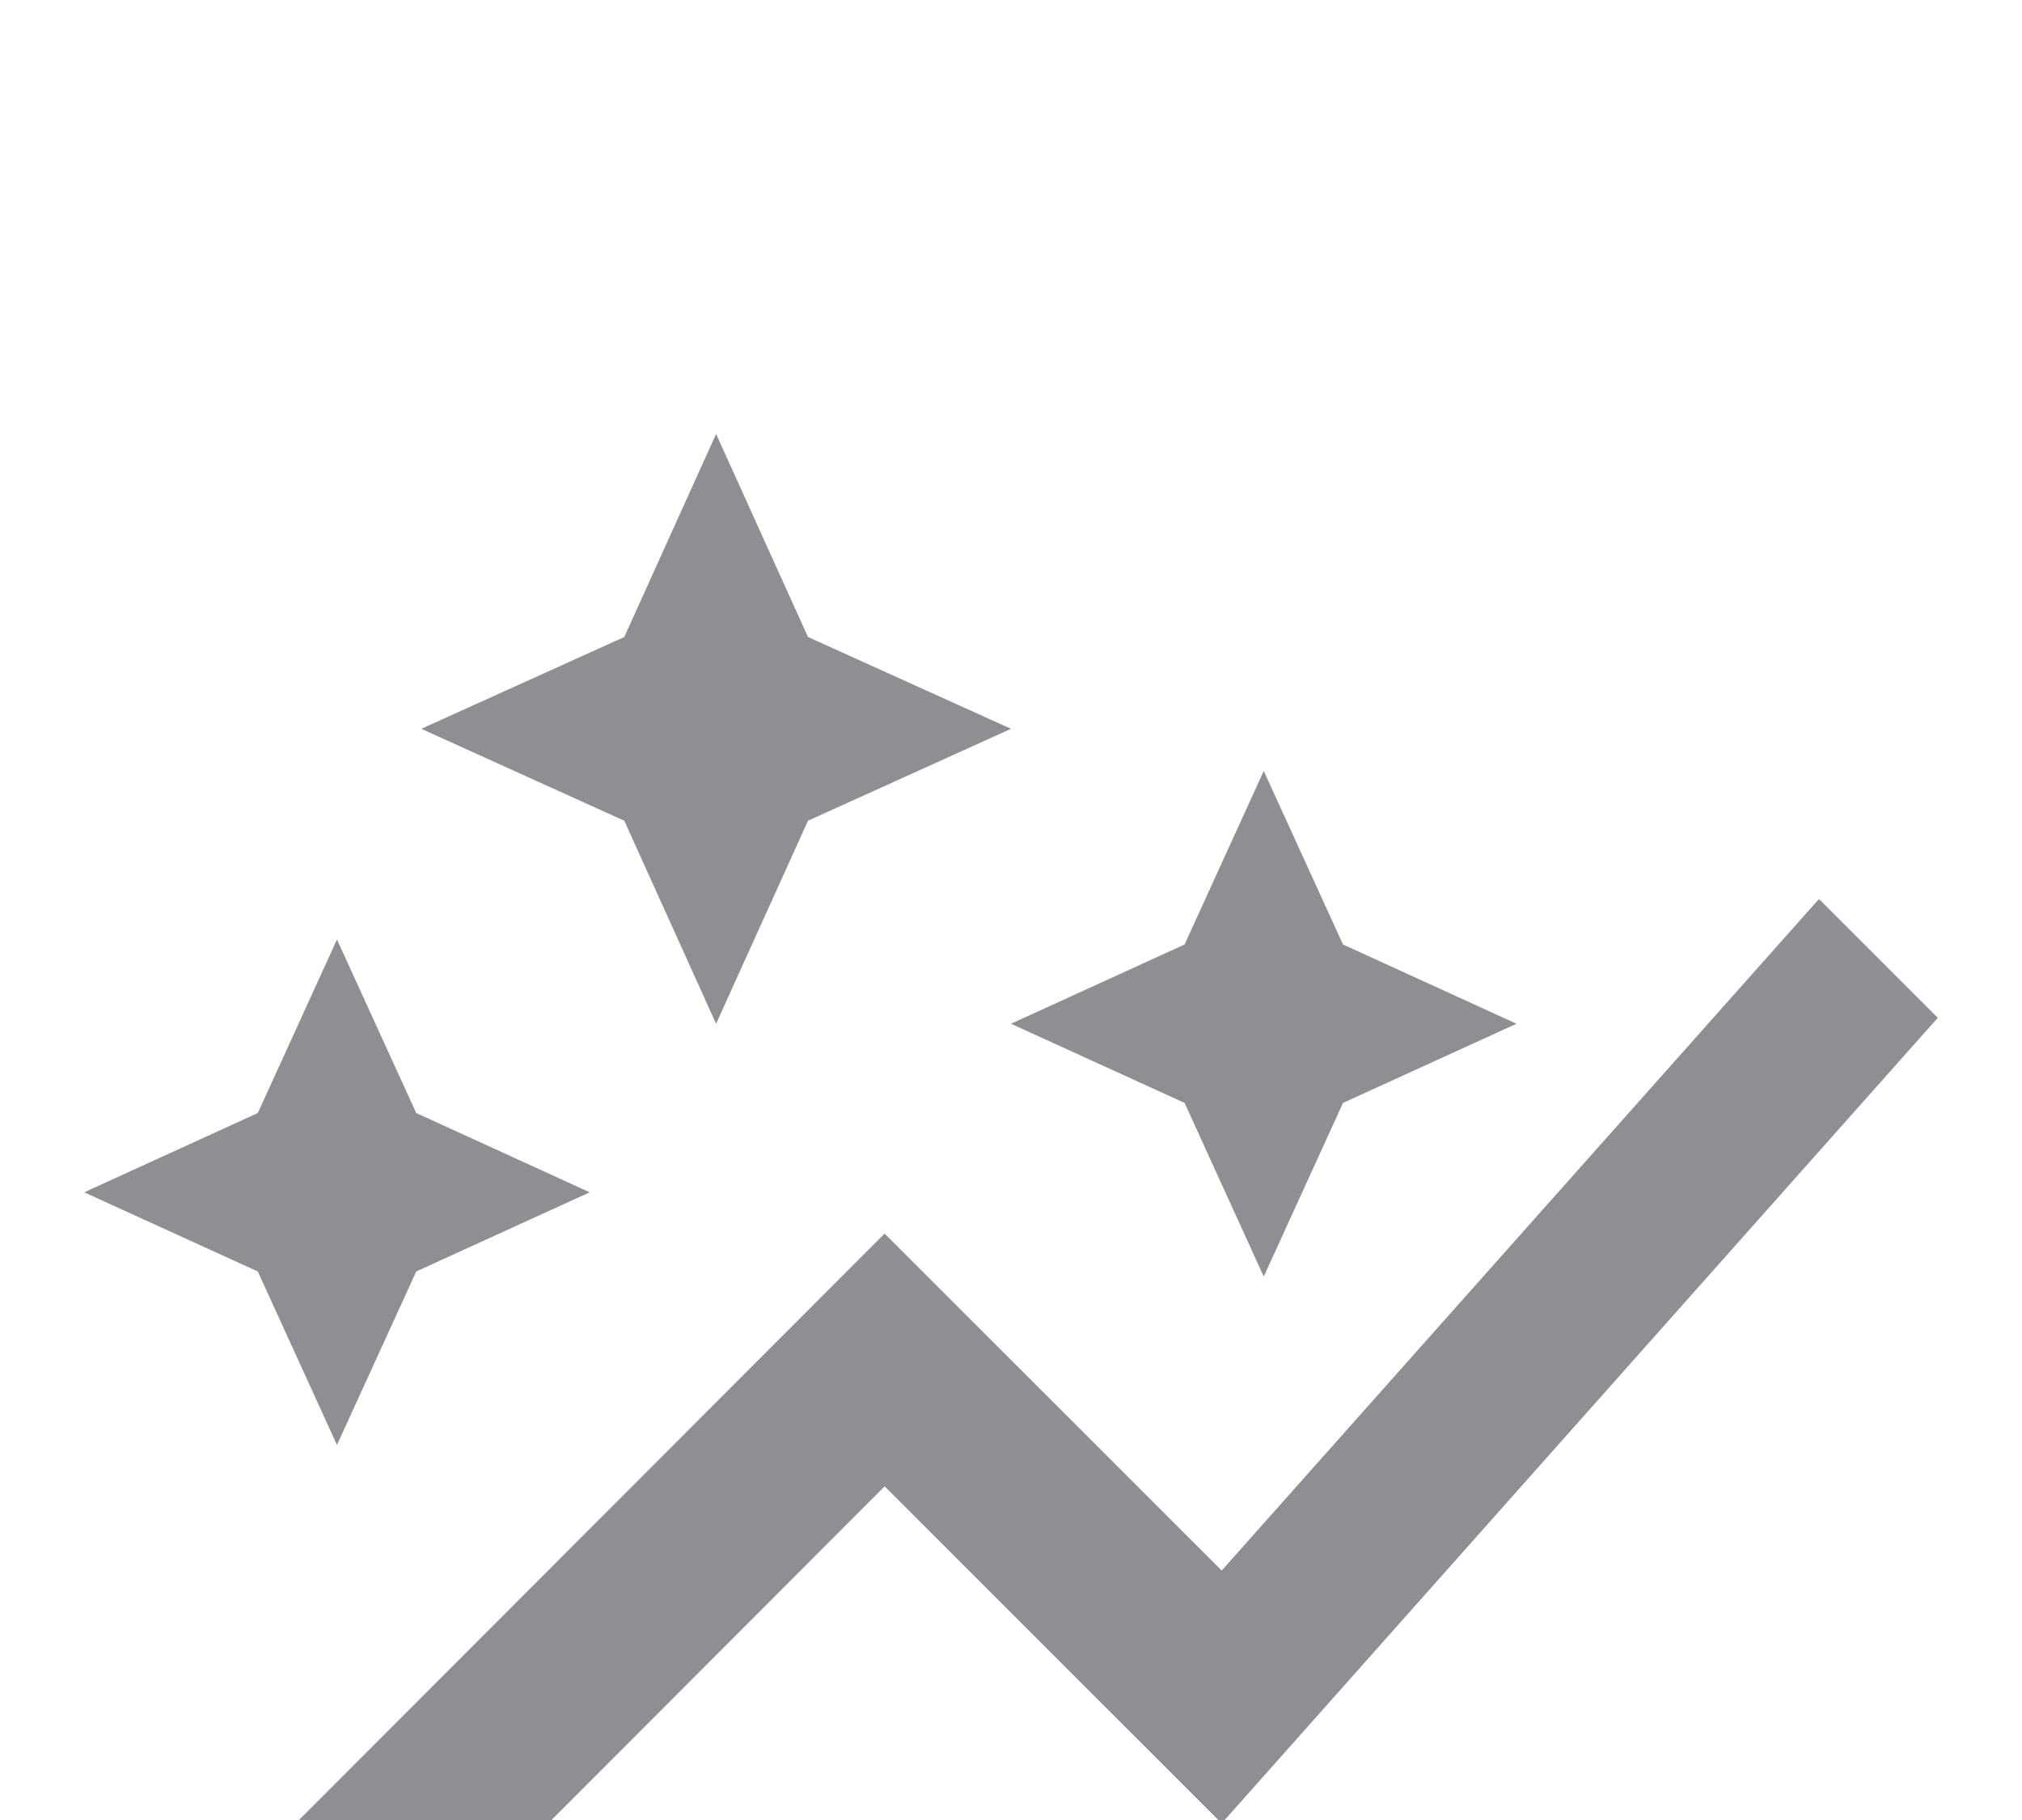 <svg width="20" height="18" viewBox="0 0 20 18" fill="none" xmlns="http://www.w3.org/2000/svg">
<g filter="url(#filter0_d_4717_5278)">
<path d="M11.717 6.908L10 6.125L11.717 5.341L12.5 3.625L13.284 5.341L15 6.125L13.284 6.908L12.5 8.625L11.717 6.908ZM3.333 10.291L4.117 8.575L5.833 7.792L4.117 7.008L3.333 5.292L2.55 7.008L0.833 7.792L2.55 8.575L3.333 10.291ZM7.083 6.125L7.992 4.117L10 3.208L7.992 2.3L7.083 0.292L6.175 2.3L4.167 3.208L6.175 4.117L7.083 6.125ZM3.75 15.708L8.75 10.7L12.084 14.033L19.167 6.066L17.992 4.891L12.084 11.533L8.75 8.2L2.5 14.458L3.75 15.708Z" fill="#8E8E93"/>
</g>
<defs>
<filter id="filter0_d_4717_5278" x="-3.167" y="0.292" width="26.334" height="23.416" filterUnits="userSpaceOnUse" color-interpolation-filters="sRGB">
<feFlood flood-opacity="0" result="BackgroundImageFix"/>
<feColorMatrix in="SourceAlpha" type="matrix" values="0 0 0 0 0 0 0 0 0 0 0 0 0 0 0 0 0 0 127 0" result="hardAlpha"/>
<feOffset dy="4"/>
<feGaussianBlur stdDeviation="2"/>
<feComposite in2="hardAlpha" operator="out"/>
<feColorMatrix type="matrix" values="0 0 0 0 0 0 0 0 0 0 0 0 0 0 0 0 0 0 0.25 0"/>
<feBlend mode="normal" in2="BackgroundImageFix" result="effect1_dropShadow_4717_5278"/>
<feBlend mode="normal" in="SourceGraphic" in2="effect1_dropShadow_4717_5278" result="shape"/>
</filter>
</defs>
</svg>
